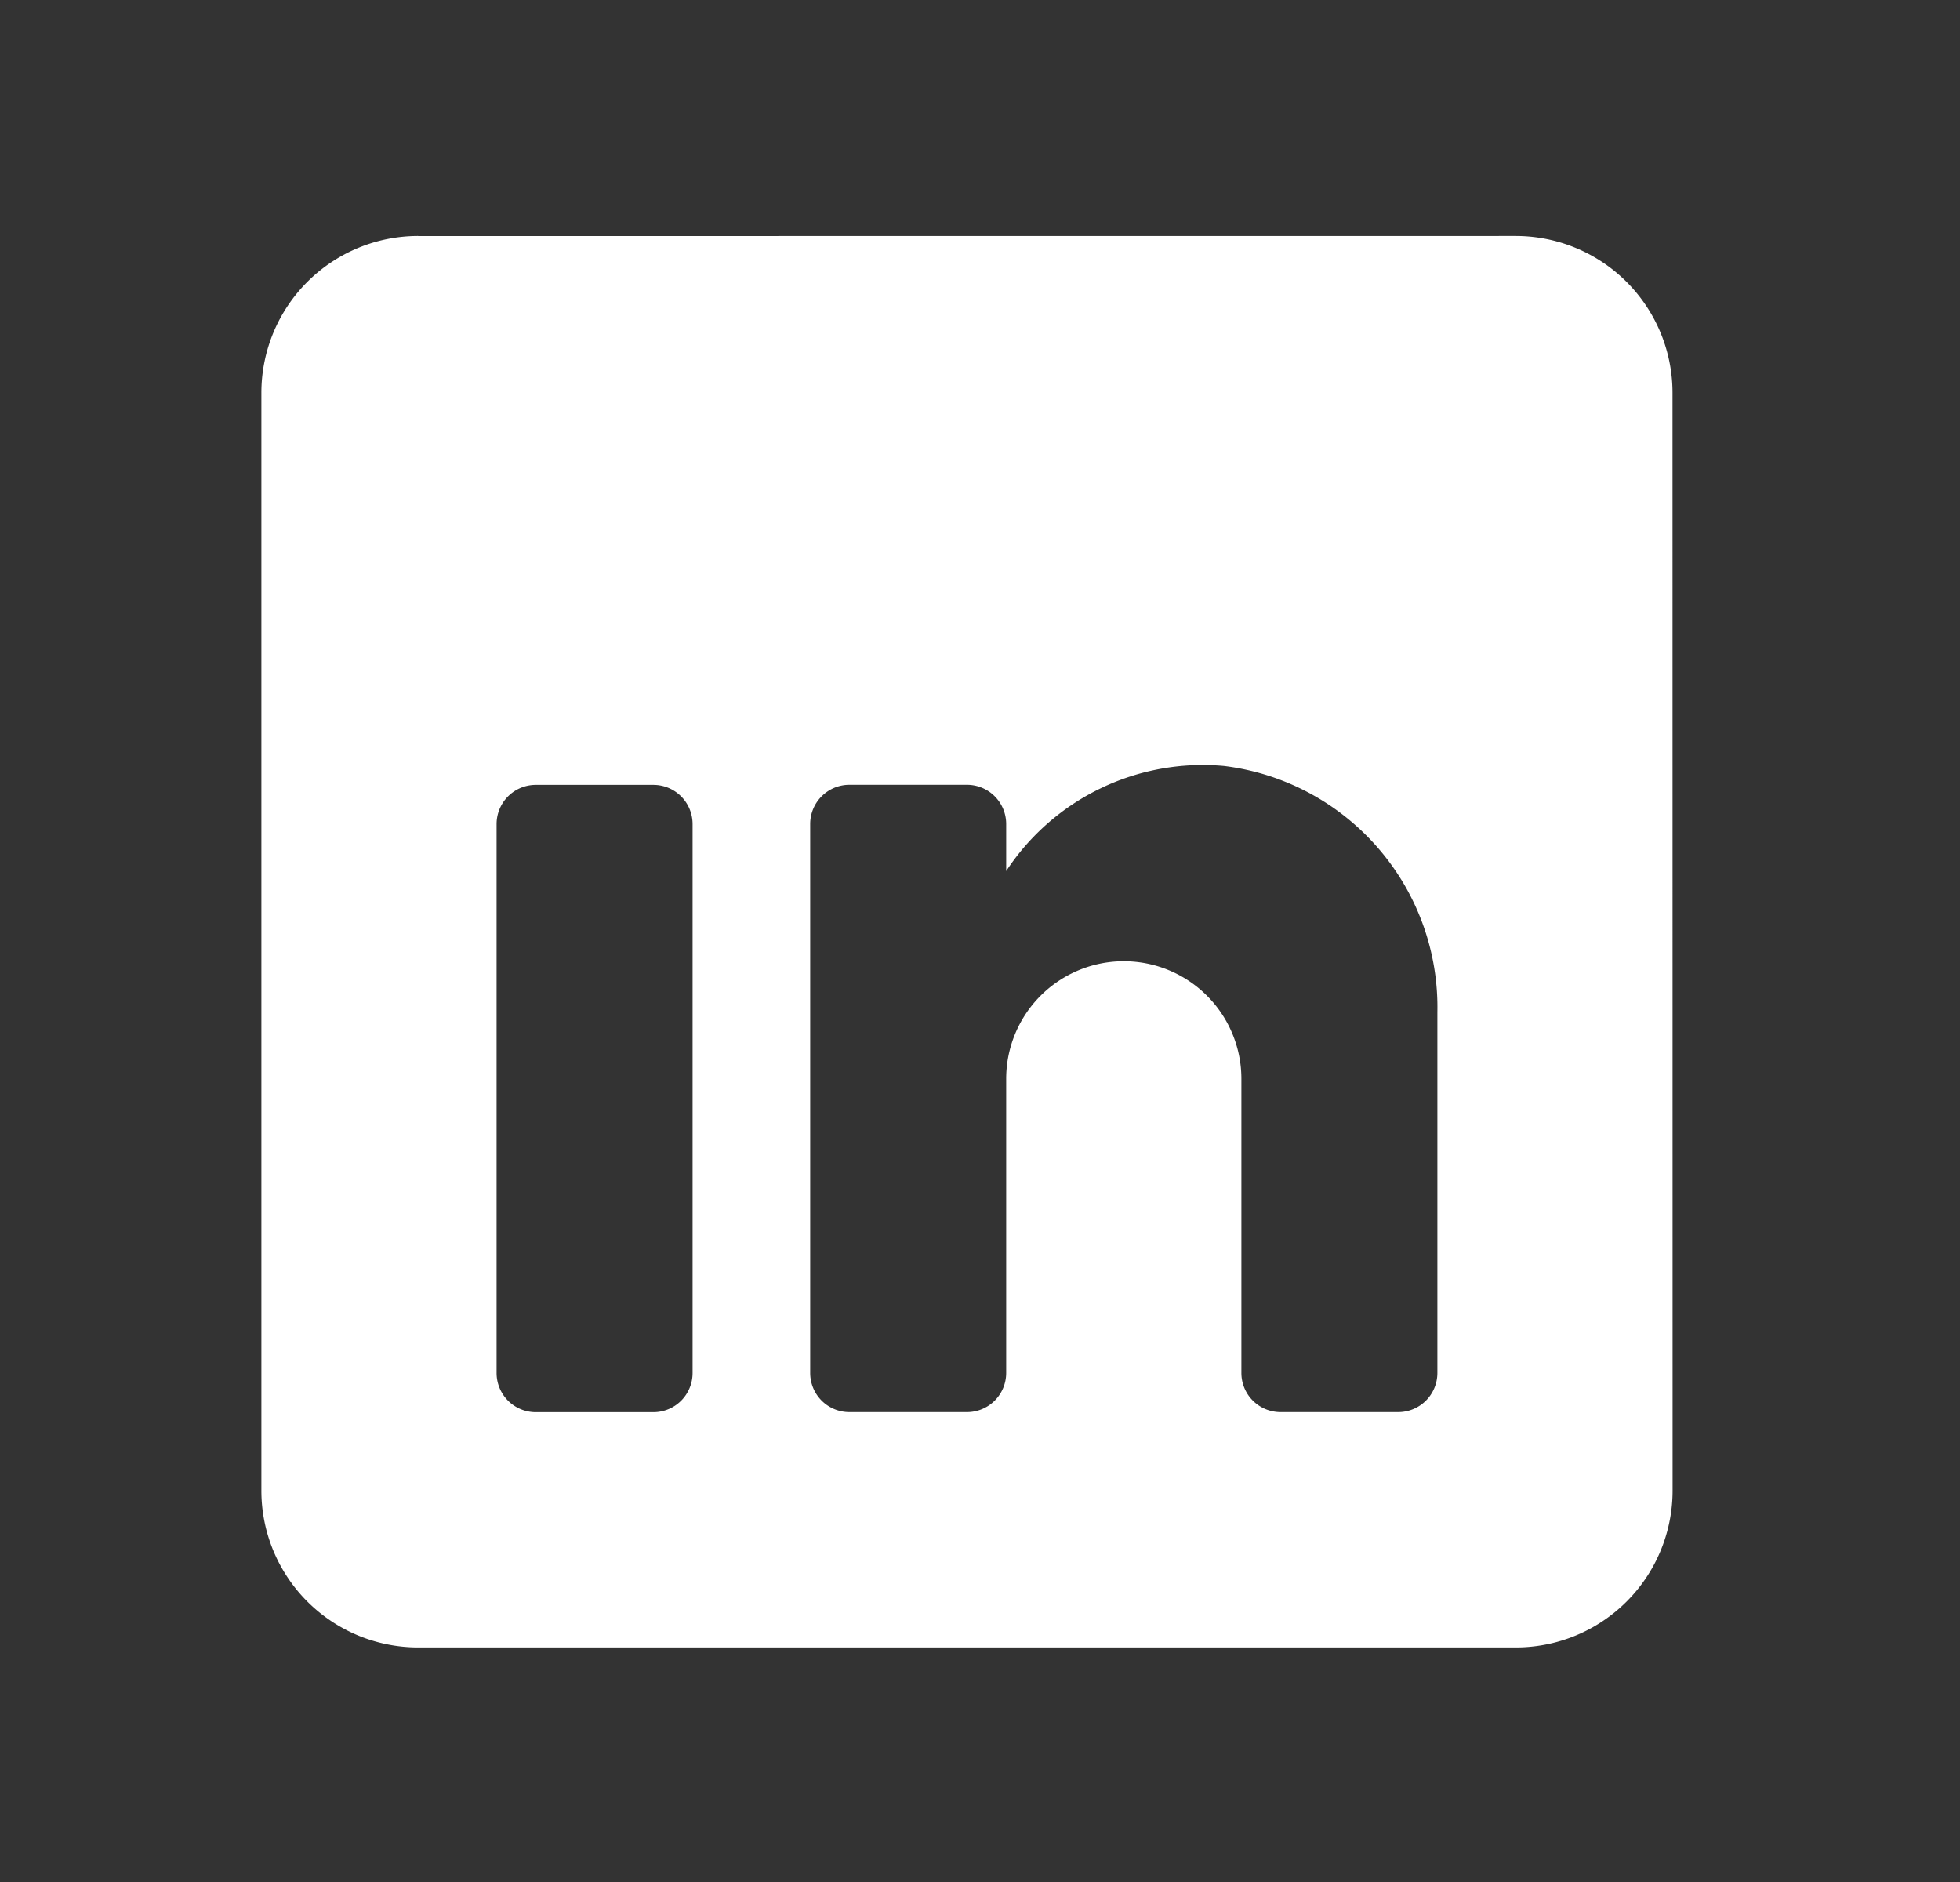 <svg
                                            xmlns="http://www.w3.org/2000/svg"
                                            width="25"
                                            height="24"
                                            fill="none"
                                            viewBox="0 0 25 24"
                                        >
                                            <rect x="0" y="0" width="25" height="24" fill="#333333" stroke="none"/>
                                            <path
                                            fill="#fff"
                                            fillOpacity="0.7"
                                            fillRule="evenodd"
                                            d="m5.333 3.01 14-.001a2 2 0 0 1 2 2l.001 14a2 2 0 0 1-2 2h-14a2 2 0 0 1-2-2v-14a2 2 0 0 1 2-2m3 15a.5.5 0 0 0 .5-.5v-7a.5.5 0 0 0-.5-.5h-1.5a.5.5 0 0 0-.5.5v7a.5.5 0 0 0 .5.5zm-.75-9a1.5 1.5 0 1 1 0-3 1.5 1.5 0 0 1 0 3m10.25 8.999a.5.5 0 0 0 .5-.5v-4.6a3.1 3.1 0 0 0-2.72-3.14 3 3 0 0 0-2.78 1.34v-.6a.5.5 0 0 0-.5-.5h-1.5a.5.5 0 0 0-.5.5v7a.5.5 0 0 0 .5.5h1.5a.5.5 0 0 0 .5-.5v-3.75a1.5 1.5 0 1 1 3 0v3.75a.5.5 0 0 0 .5.5z"
                                            clipRule="evenodd"
                                            ></path>
                                        </svg>